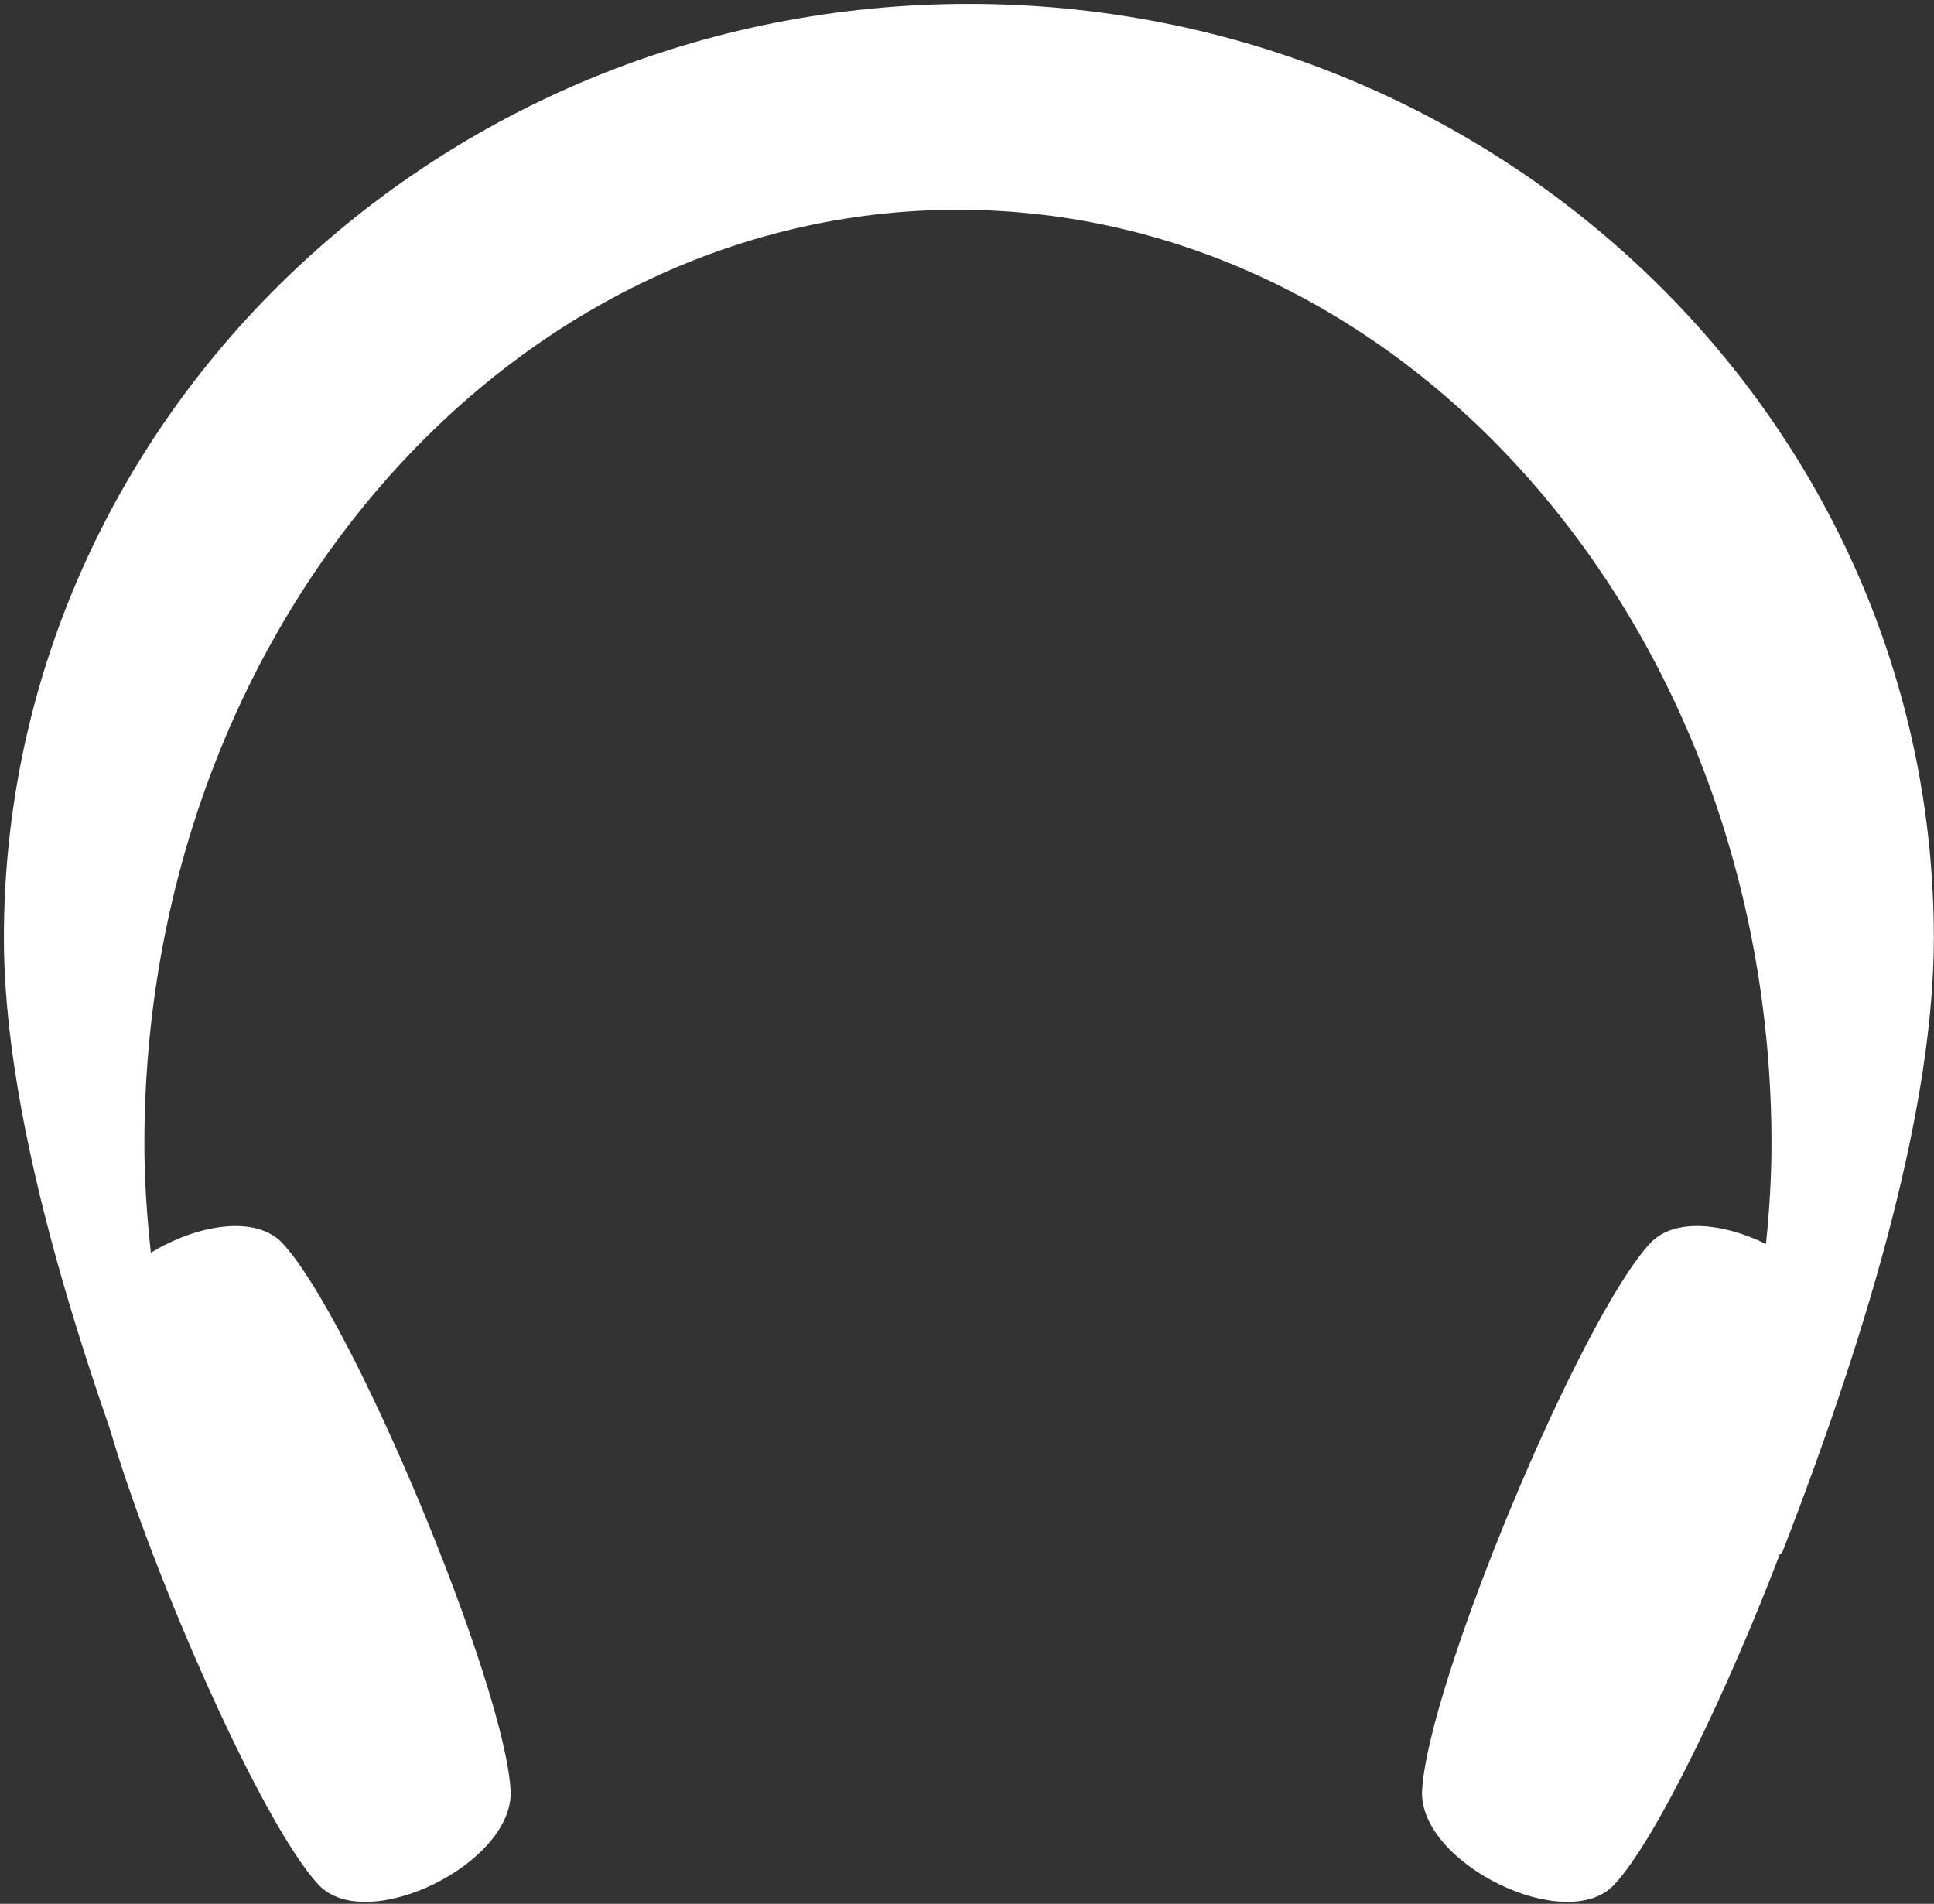 <svg width="382" height="376" viewBox="0 0 382 376" fill="none" xmlns="http://www.w3.org/2000/svg">
<rect x="0" y="0" width="382" height="376" fill="#333333" stroke="none"/>
<path fill-rule="evenodd" clip-rule="evenodd" d="M21.65 282.06C8.84 245.28 0.77 211.65 0.77 185.26C0.77 83.44 86.17 0.77 191.37 0.77C296.57 0.77 381.97 83.44 381.97 185.26C381.97 217.48 369.95 260.48 351.94 306.82H351.6C341.37 333.6 327.19 363.24 318.86 372.2C309.42 382.37 280.09 367.99 280.89 353.58C282.07 332.47 312.08 260.46 325.92 245.56C330.65 240.46 340.39 241.53 348.81 245.69C349.53 238.74 349.9 232.13 349.9 225.92C349.9 124.1 277.9 41.43 189.21 41.43C100.52 41.43 28.52 124.1 28.52 225.92C28.52 232.64 28.96 239.82 29.8 247.41C38.81 241.91 50.49 239.82 55.82 245.56C69.65 260.46 99.67 332.47 100.85 353.58C101.65 367.99 72.32 382.37 62.88 372.2C51.81 360.28 30.37 311.77 21.65 282.06Z" fill="white"/>
</svg>
